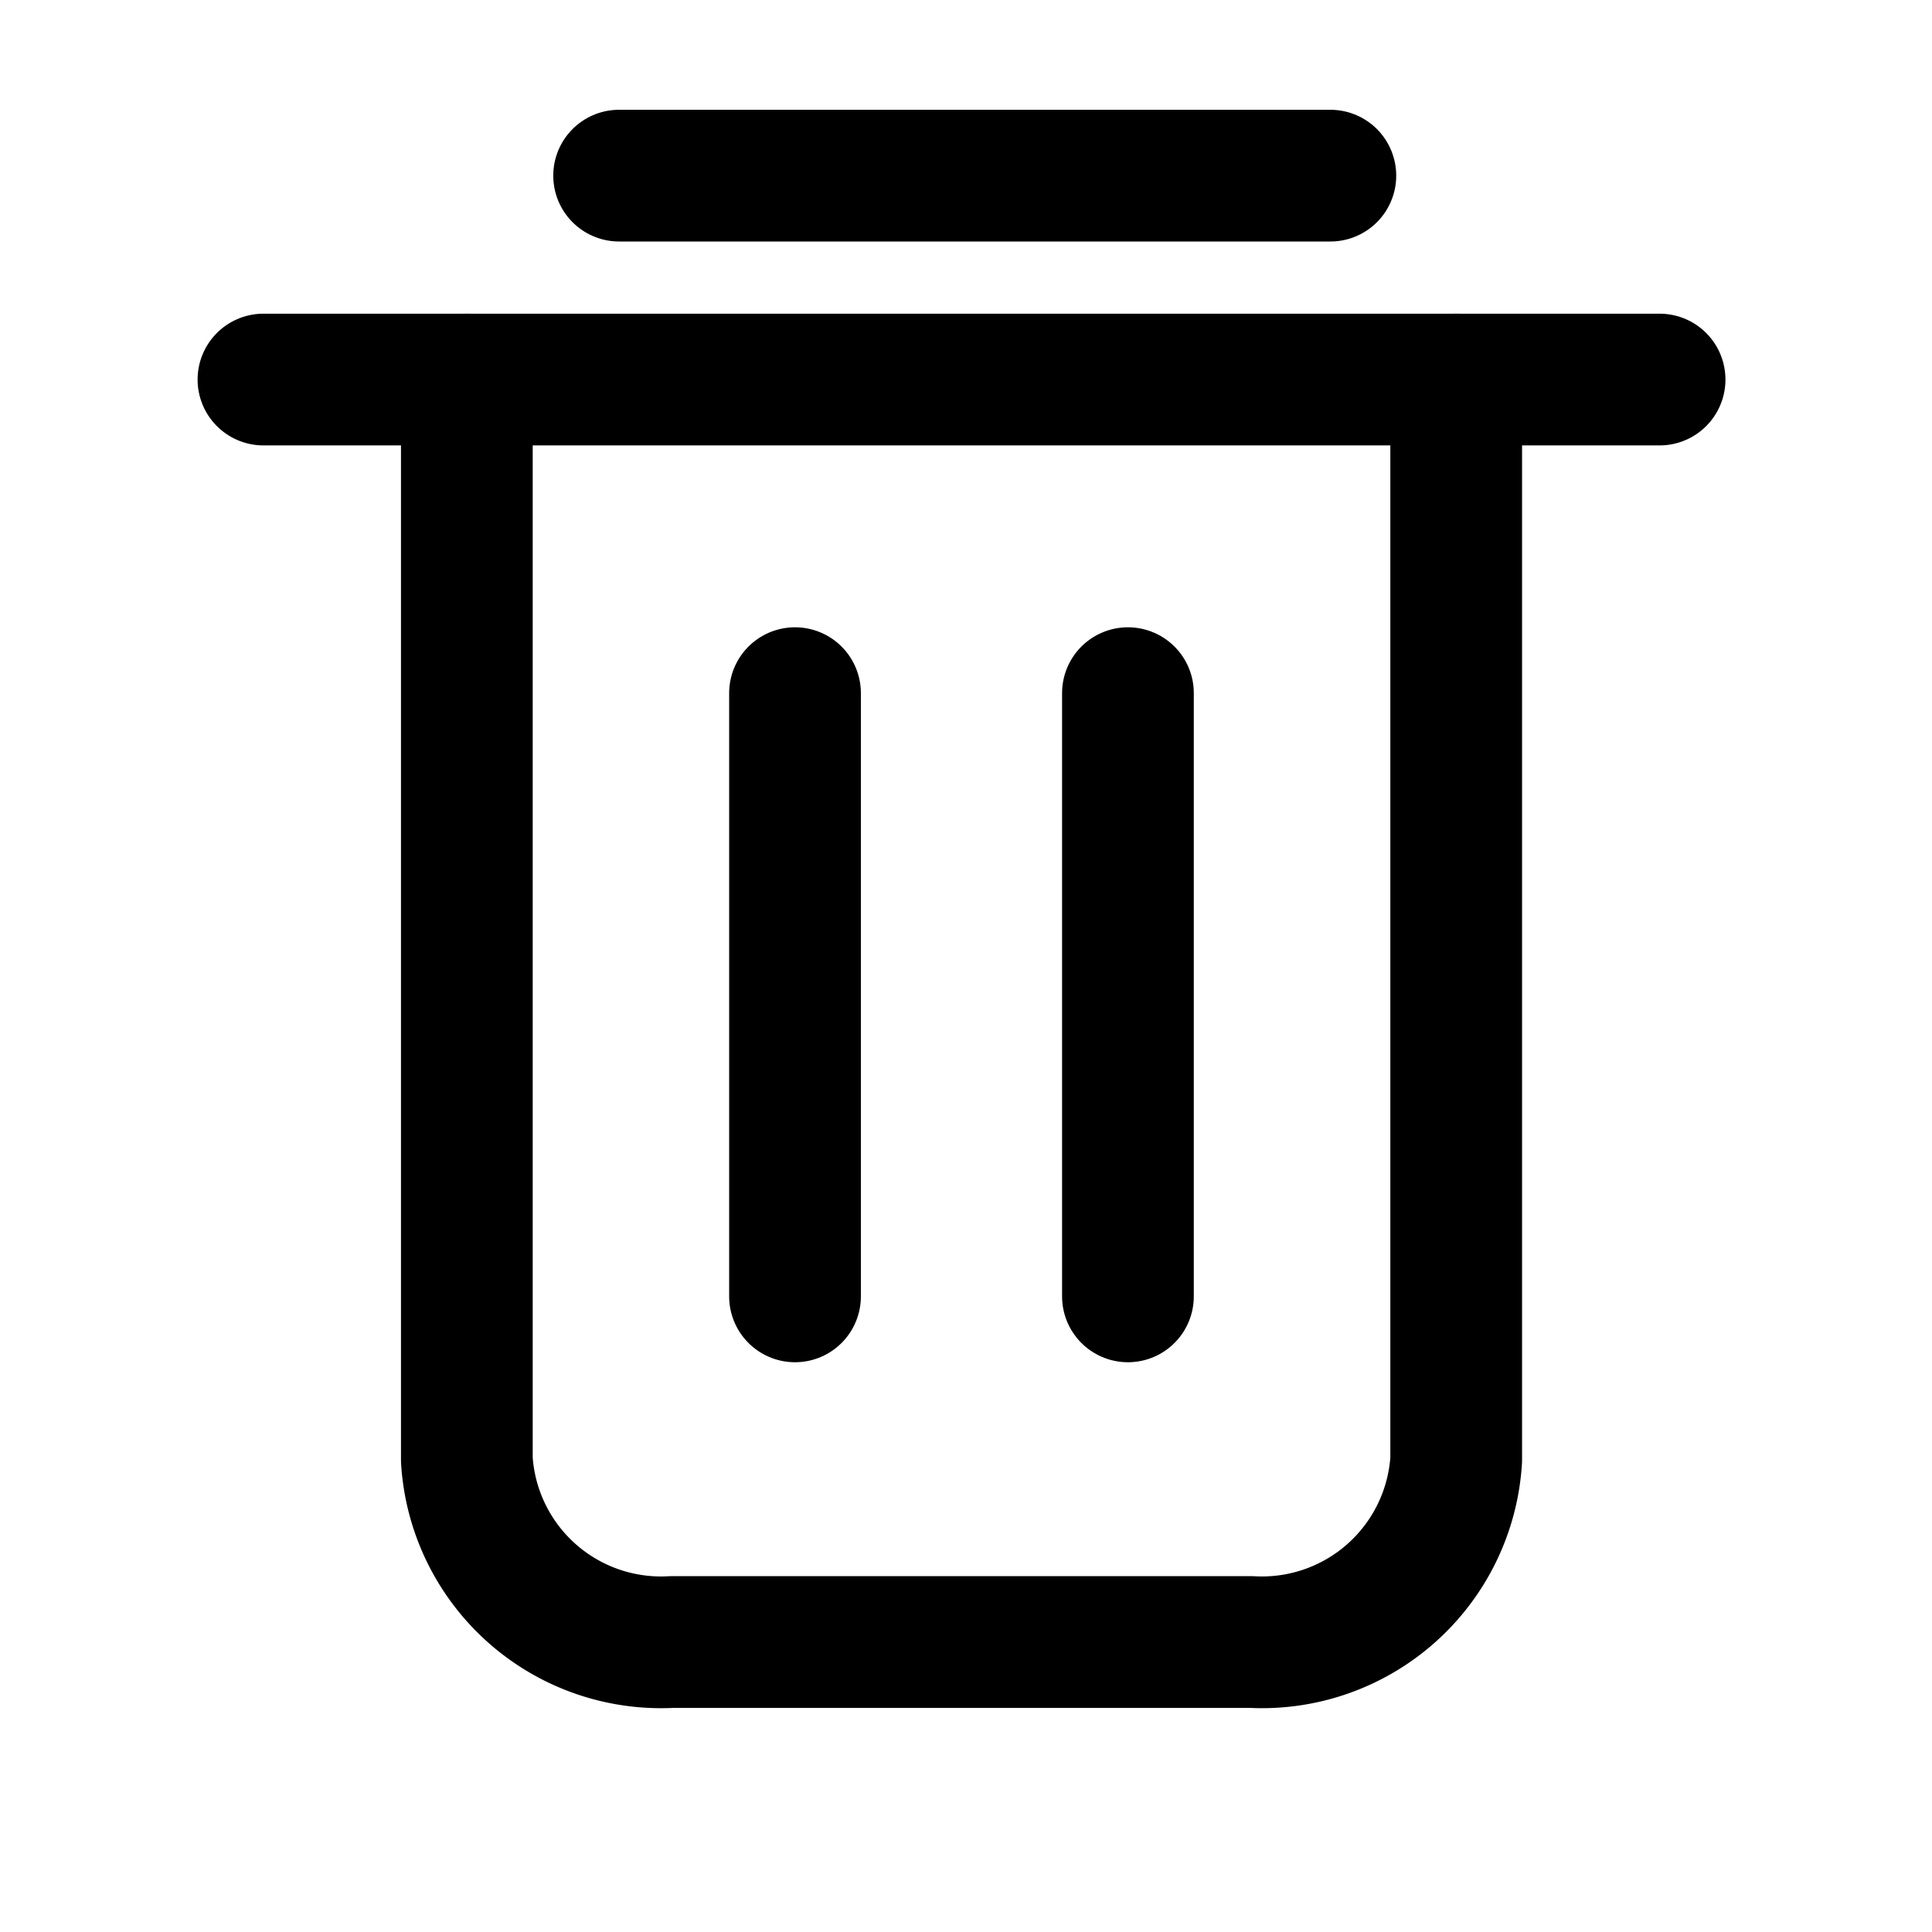 <svg id="icon-trash" xmlns="http://www.w3.org/2000/svg" width="22" height="22" viewBox="0 0 22 22">
  <g id="Grupo_2102" data-name="Grupo 2102">
    <rect id="Retângulo_1635" data-name="Retângulo 1635" width="22" height="22" fill="none"/>
  </g>
  <g id="Grupo_2101" data-name="Grupo 2101" transform="translate(3 2)">
    <line id="Linha_70" data-name="Linha 70" x2="15.898" transform="translate(0 2.322)" fill="none" stroke="currentColor" stroke-linecap="round" stroke-linejoin="round" stroke-width="1.5"/>
    <line id="Linha_71" data-name="Linha 71" x2="8.099" transform="translate(4.05)" fill="none" stroke="currentColor" stroke-linecap="round" stroke-linejoin="round" stroke-width="1.5"/>
    <g id="Grupo_1983" data-name="Grupo 1983" transform="translate(6.053 5.893)">
      <line id="Linha_72" data-name="Linha 72" y2="6.869" transform="translate(3.791)" fill="none" stroke="currentColor" stroke-linecap="round" stroke-linejoin="round" stroke-width="1.5"/>
      <line id="Linha_73" data-name="Linha 73" y2="6.869" fill="none" stroke="currentColor" stroke-linecap="round" stroke-linejoin="round" stroke-width="1.5"/>
    </g>
    <path id="Caminho_638" data-name="Caminho 638" d="M1116.432,194.036v12.3a2.216,2.216,0,0,1-2.333,2.076h-6.6a2.215,2.215,0,0,1-2.333-2.076v-12.3" transform="translate(-1102.85 -191.714)" fill="none" stroke="currentColor" stroke-linecap="round" stroke-linejoin="round" stroke-width="1.5"/>
  </g>
</svg>
